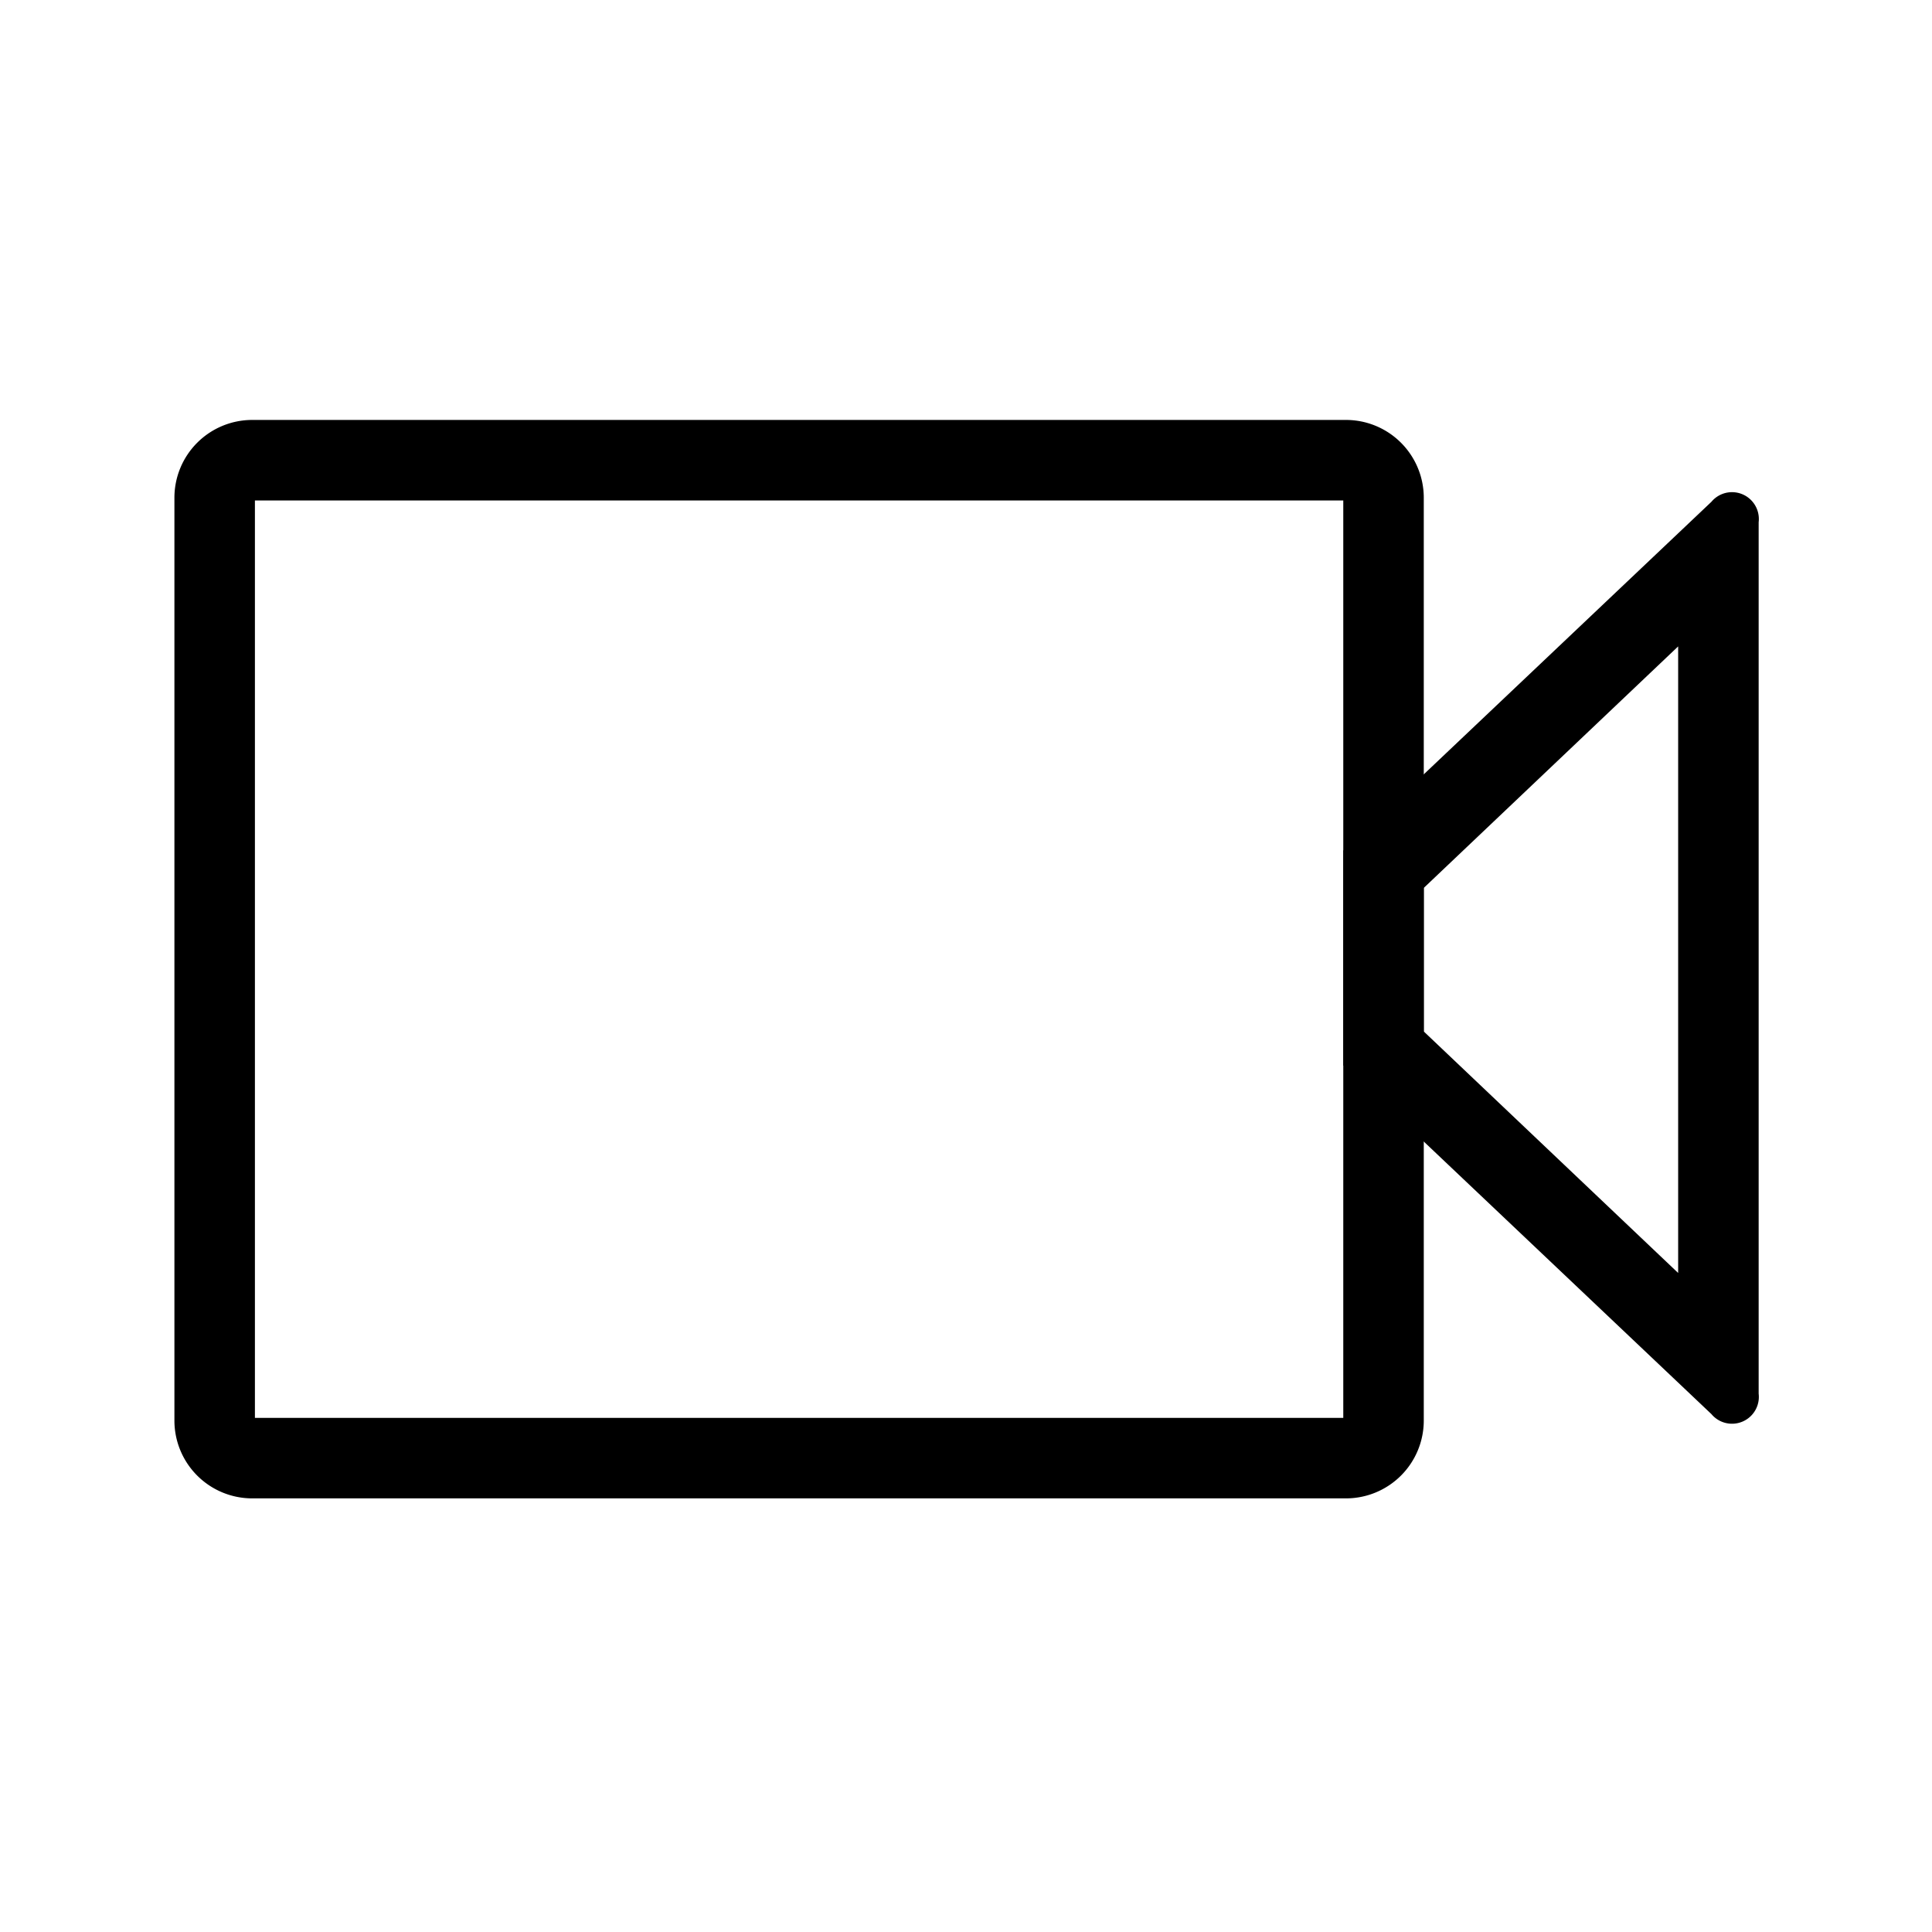 <svg id="Konturlineie" xmlns="http://www.w3.org/2000/svg" viewBox="0 0 72 72"><defs><style>.cls-1{fill:none;}</style></defs><path d="M50.16,55.84H9.39a2.9,2.9,0,0,1-2.89-2.9V18.55a2.9,2.9,0,0,1,2.89-2.9H50.16a2.9,2.9,0,0,1,2.9,2.9V52.94A2.9,2.9,0,0,1,50.16,55.84Zm-40.66-3H50.06V18.65H9.5Z"/><path d="M63.78,52.7l-13.72-13v-8l13.72-13a1,1,0,0,1,1.76.76V51.94A1,1,0,0,1,63.78,52.7ZM53.06,38.44l9.48,9V24.09l-9.48,9Z"/><rect class="cls-1" width="72" height="72"/></svg>